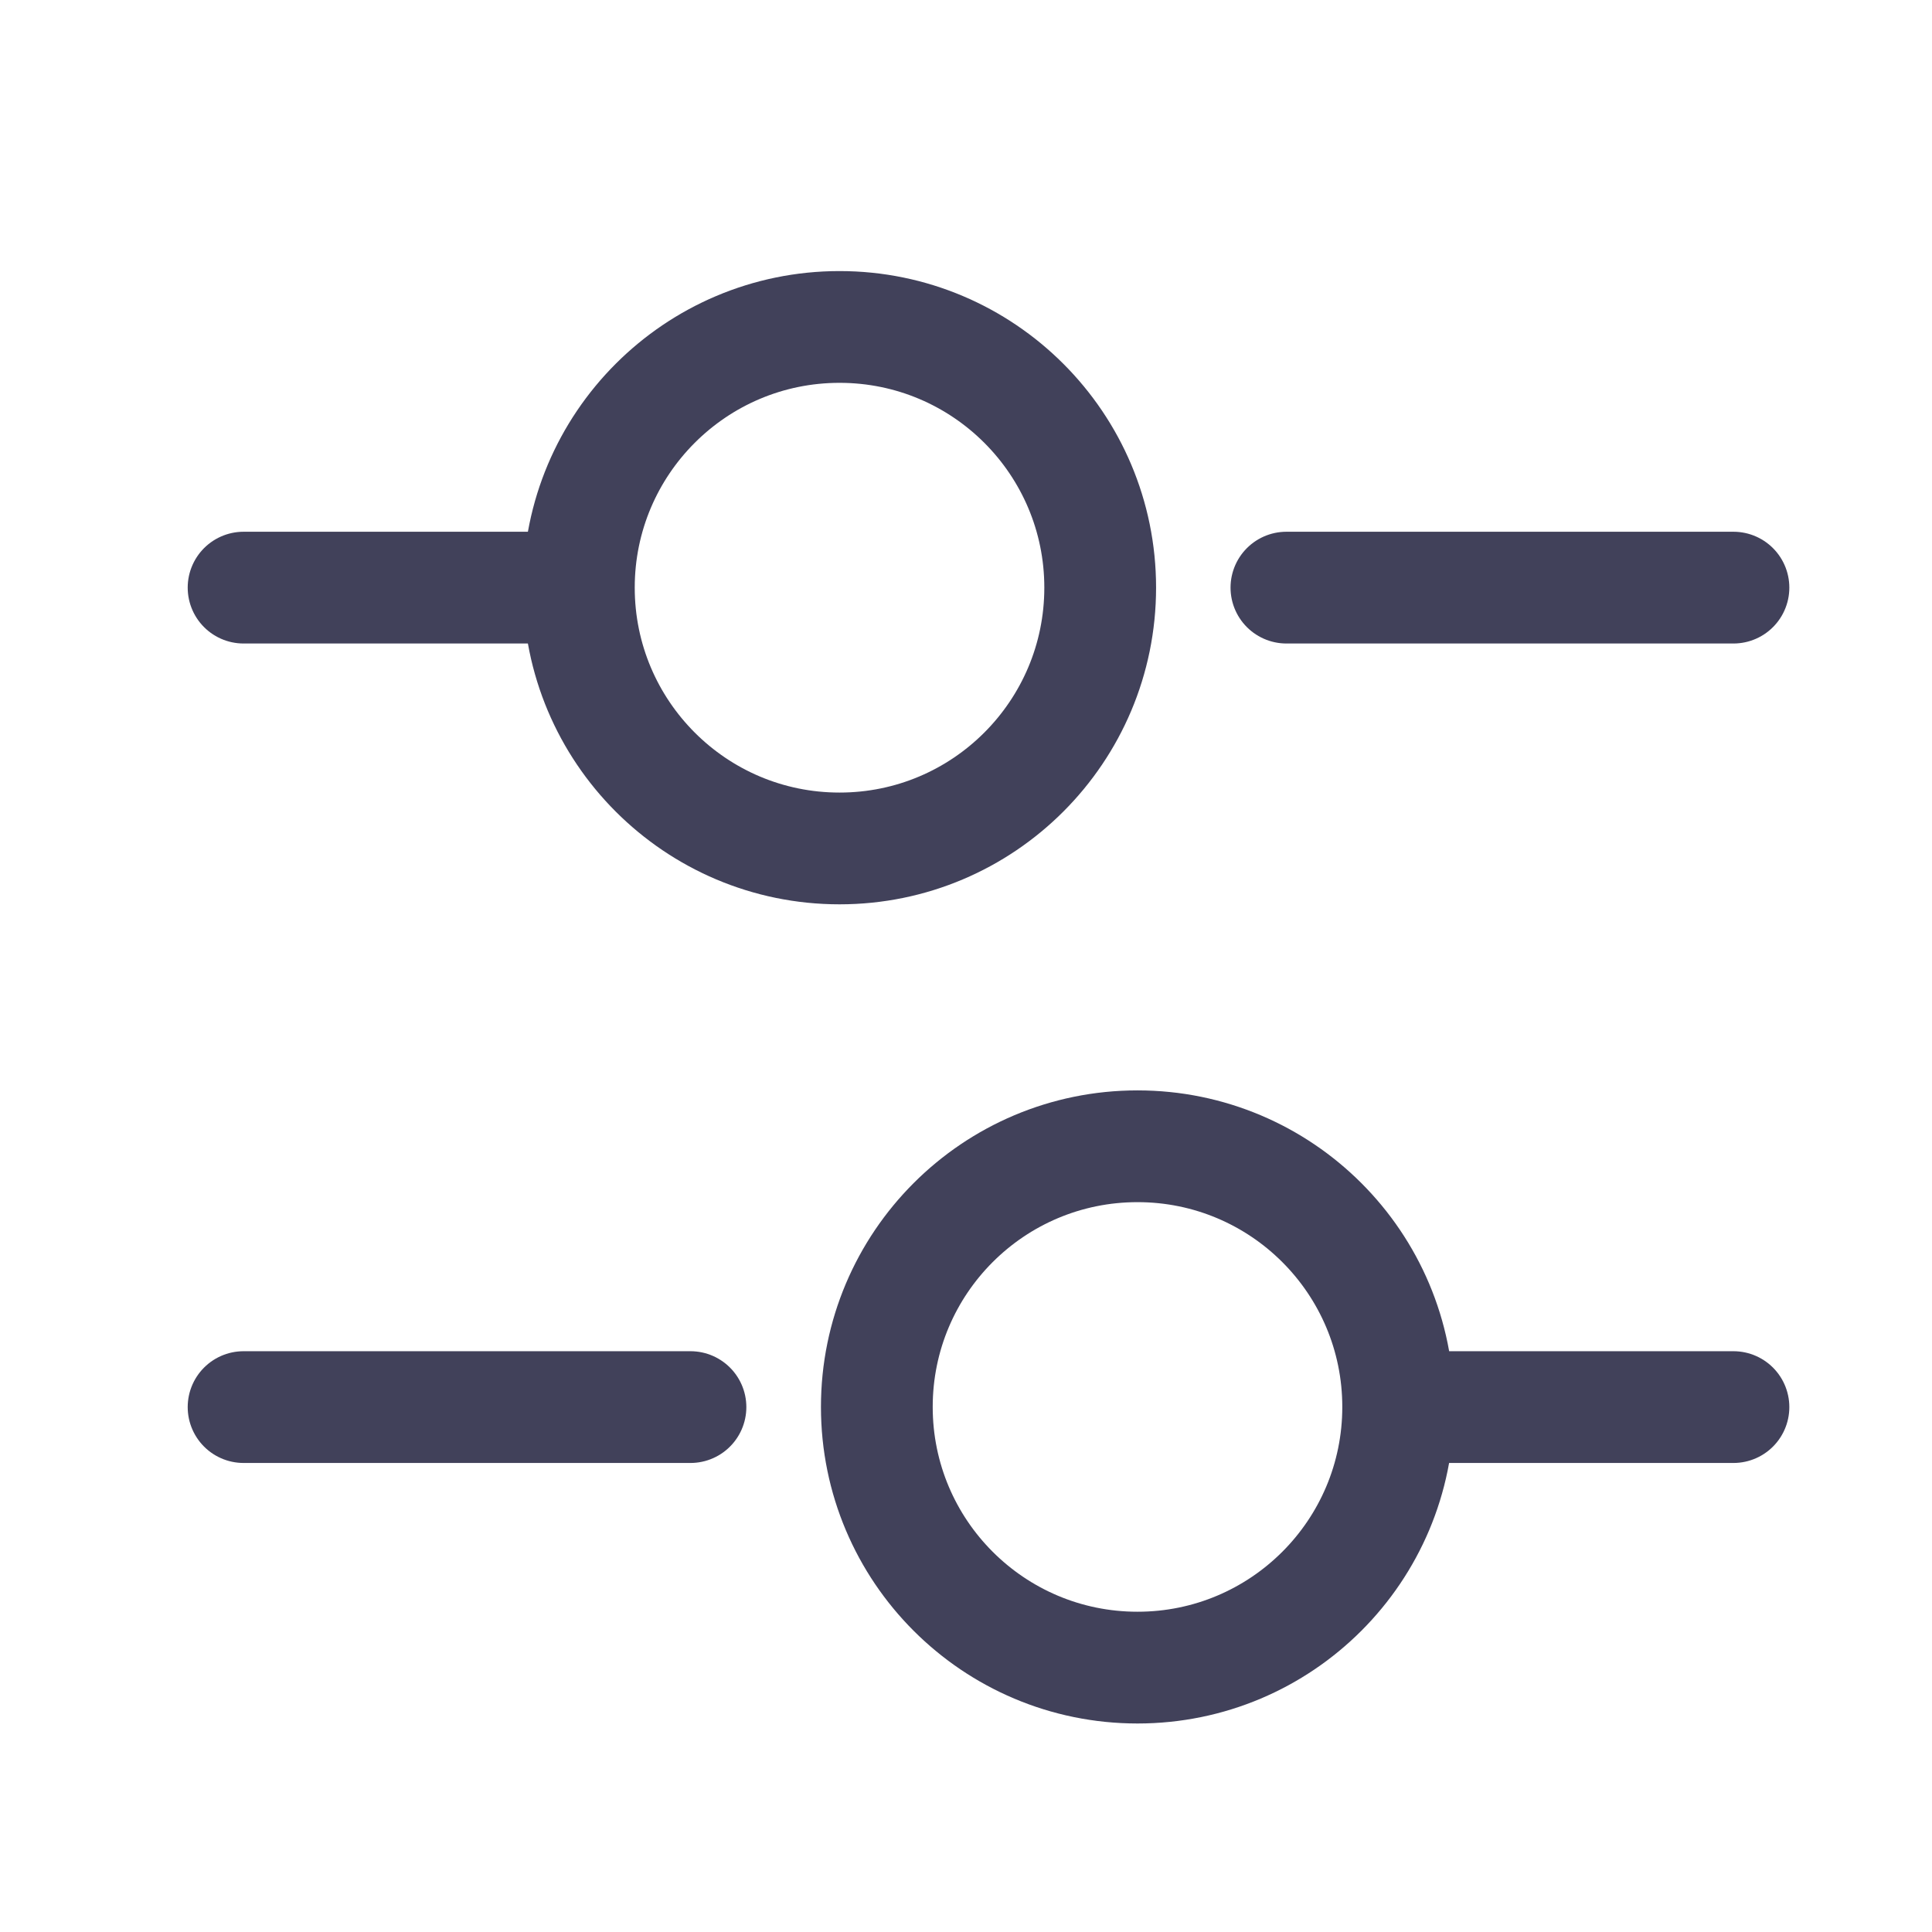 <svg width="13" height="13" viewBox="0 0 13 13" fill="none" xmlns="http://www.w3.org/2000/svg">
<path d="M11.664 3.954H8.656" stroke="#41415A" stroke-width="0.752" stroke-miterlimit="10" stroke-linecap="round" stroke-linejoin="round"/>
<path d="M3.644 3.954H1.639" stroke="#41415A" stroke-width="0.752" stroke-miterlimit="10" stroke-linecap="round" stroke-linejoin="round"/>
<path d="M5.649 5.709C6.618 5.709 7.403 4.923 7.403 3.954C7.403 2.986 6.618 2.2 5.649 2.2C4.68 2.2 3.895 2.986 3.895 3.954C3.895 4.923 4.68 5.709 5.649 5.709Z" stroke="#41415A" stroke-width="0.752" stroke-miterlimit="10" stroke-linecap="round" stroke-linejoin="round"/>
<path d="M11.664 9.468H9.659" stroke="#41415A" stroke-width="0.752" stroke-miterlimit="10" stroke-linecap="round" stroke-linejoin="round"/>
<path d="M4.646 9.468H1.639" stroke="#41415A" stroke-width="0.752" stroke-miterlimit="10" stroke-linecap="round" stroke-linejoin="round"/>
<path d="M7.654 11.221C8.623 11.221 9.408 10.436 9.408 9.467C9.408 8.498 8.623 7.713 7.654 7.713C6.685 7.713 5.9 8.498 5.9 9.467C5.9 10.436 6.685 11.221 7.654 11.221Z" stroke="#41415A" stroke-width="0.752" stroke-miterlimit="10" stroke-linecap="round" stroke-linejoin="round"/>
</svg>
